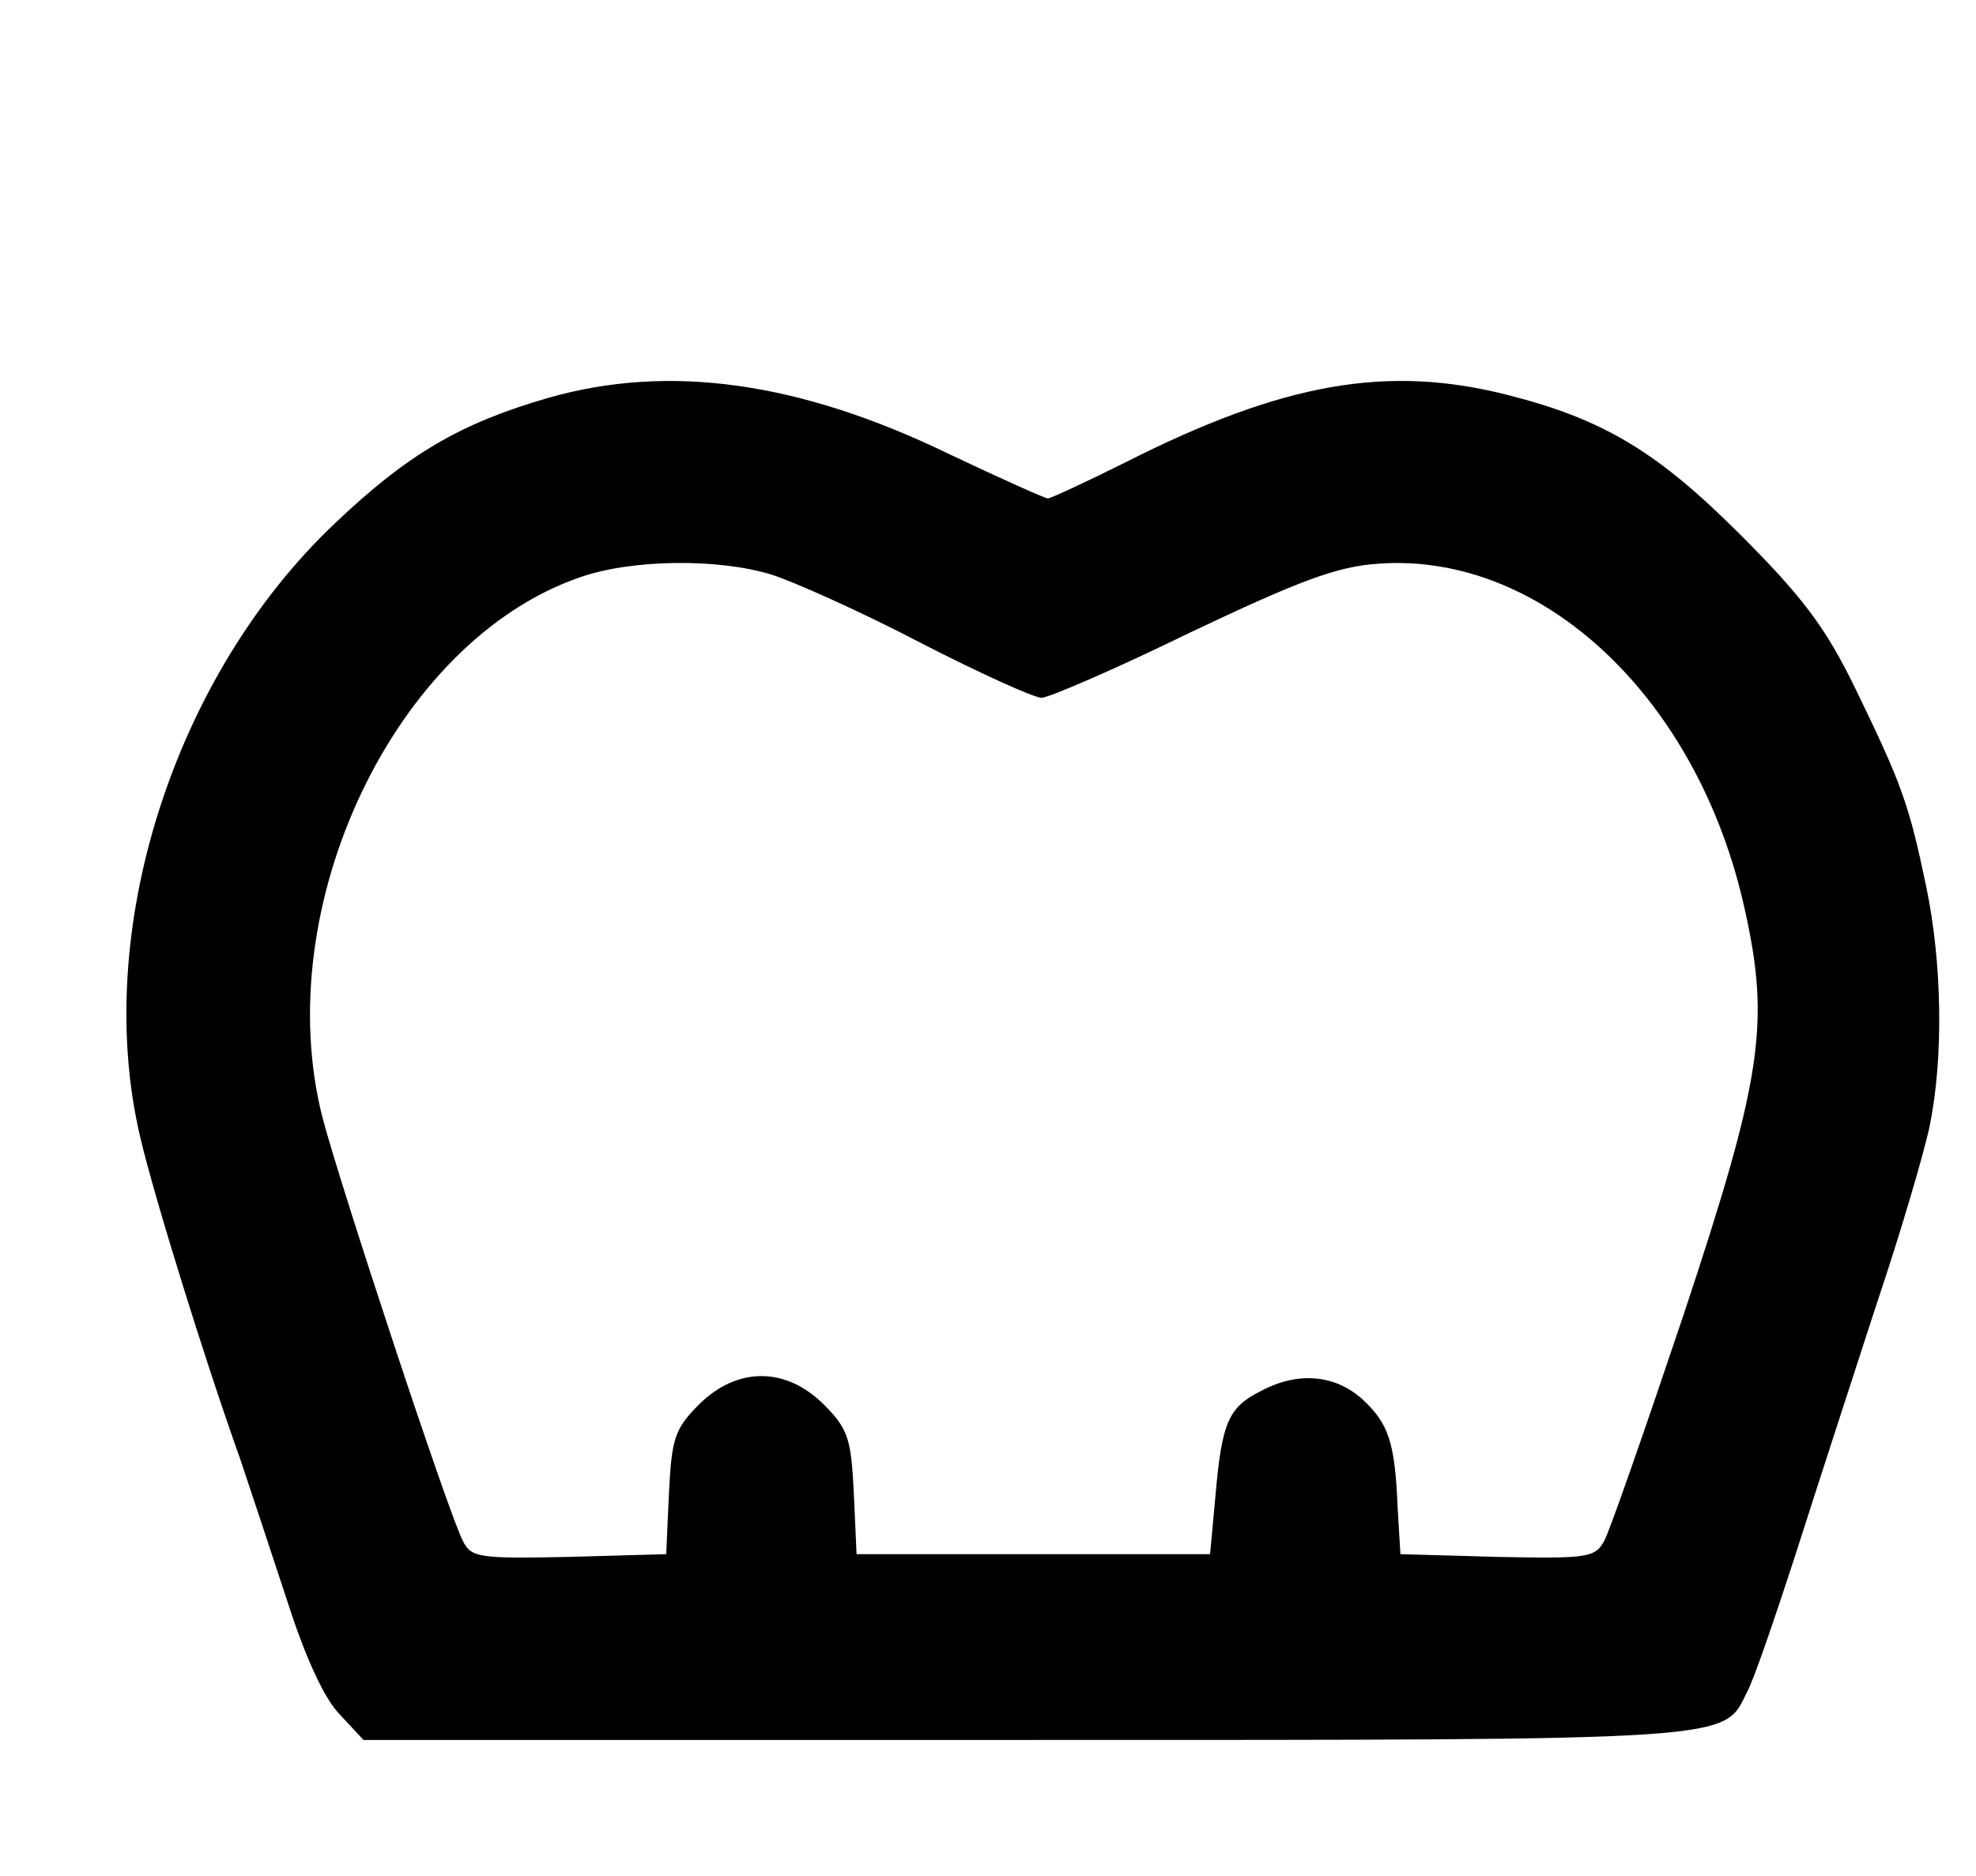 <?xml version="1.0" standalone="no"?>
<!DOCTYPE svg PUBLIC "-//W3C//DTD SVG 20010904//EN"
 "http://www.w3.org/TR/2001/REC-SVG-20010904/DTD/svg10.dtd">
<svg version="1.0" xmlns="http://www.w3.org/2000/svg"
 width="218pt" height="207pt" viewBox="0 0 218 207"
 preserveAspectRatio="xMidYMid meet">
<g transform="translate(0,207) scale(0.1,-0.1)"
fill="#000000" stroke="none">
<path d="M605 1631 c-97 -28 -155 -62 -235 -138 -179 -169 -269 -453 -215
-679 15 -64 70 -242 110 -354 12 -36 36 -108 53 -160 19 -59 40 -105 57 -122
l26 -28 730 0 c787 0 770 -1 796 52 7 12 31 82 54 153 23 72 63 195 89 275 27
80 53 169 59 198 15 74 14 178 -4 264 -19 91 -27 113 -78 218 -33 68 -59 102
-127 170 -91 91 -150 127 -256 154 -133 34 -248 14 -422 -74 -44 -22 -83 -40
-86 -40 -3 0 -52 22 -109 49 -165 80 -309 100 -442 62z m246 -195 c25 -8 99
-41 164 -75 66 -34 126 -61 134 -61 8 0 82 32 164 72 120 57 162 73 208 76
181 13 353 -149 404 -382 28 -126 19 -186 -68 -448 -42 -125 -81 -237 -87
-248 -10 -19 -19 -20 -118 -18 l-107 3 -3 50 c-3 74 -10 94 -39 121 -30 27
-71 31 -112 9 -36 -18 -43 -35 -50 -115 l-6 -65 -195 0 -195 0 -3 67 c-3 60
-6 71 -33 98 -42 42 -96 42 -138 0 -27 -27 -30 -38 -33 -98 l-3 -67 -107 -3
c-98 -2 -108 -1 -117 17 -15 27 -135 391 -155 467 -60 233 80 527 284 597 57
20 152 21 211 3z"/>
</g>
</svg>
